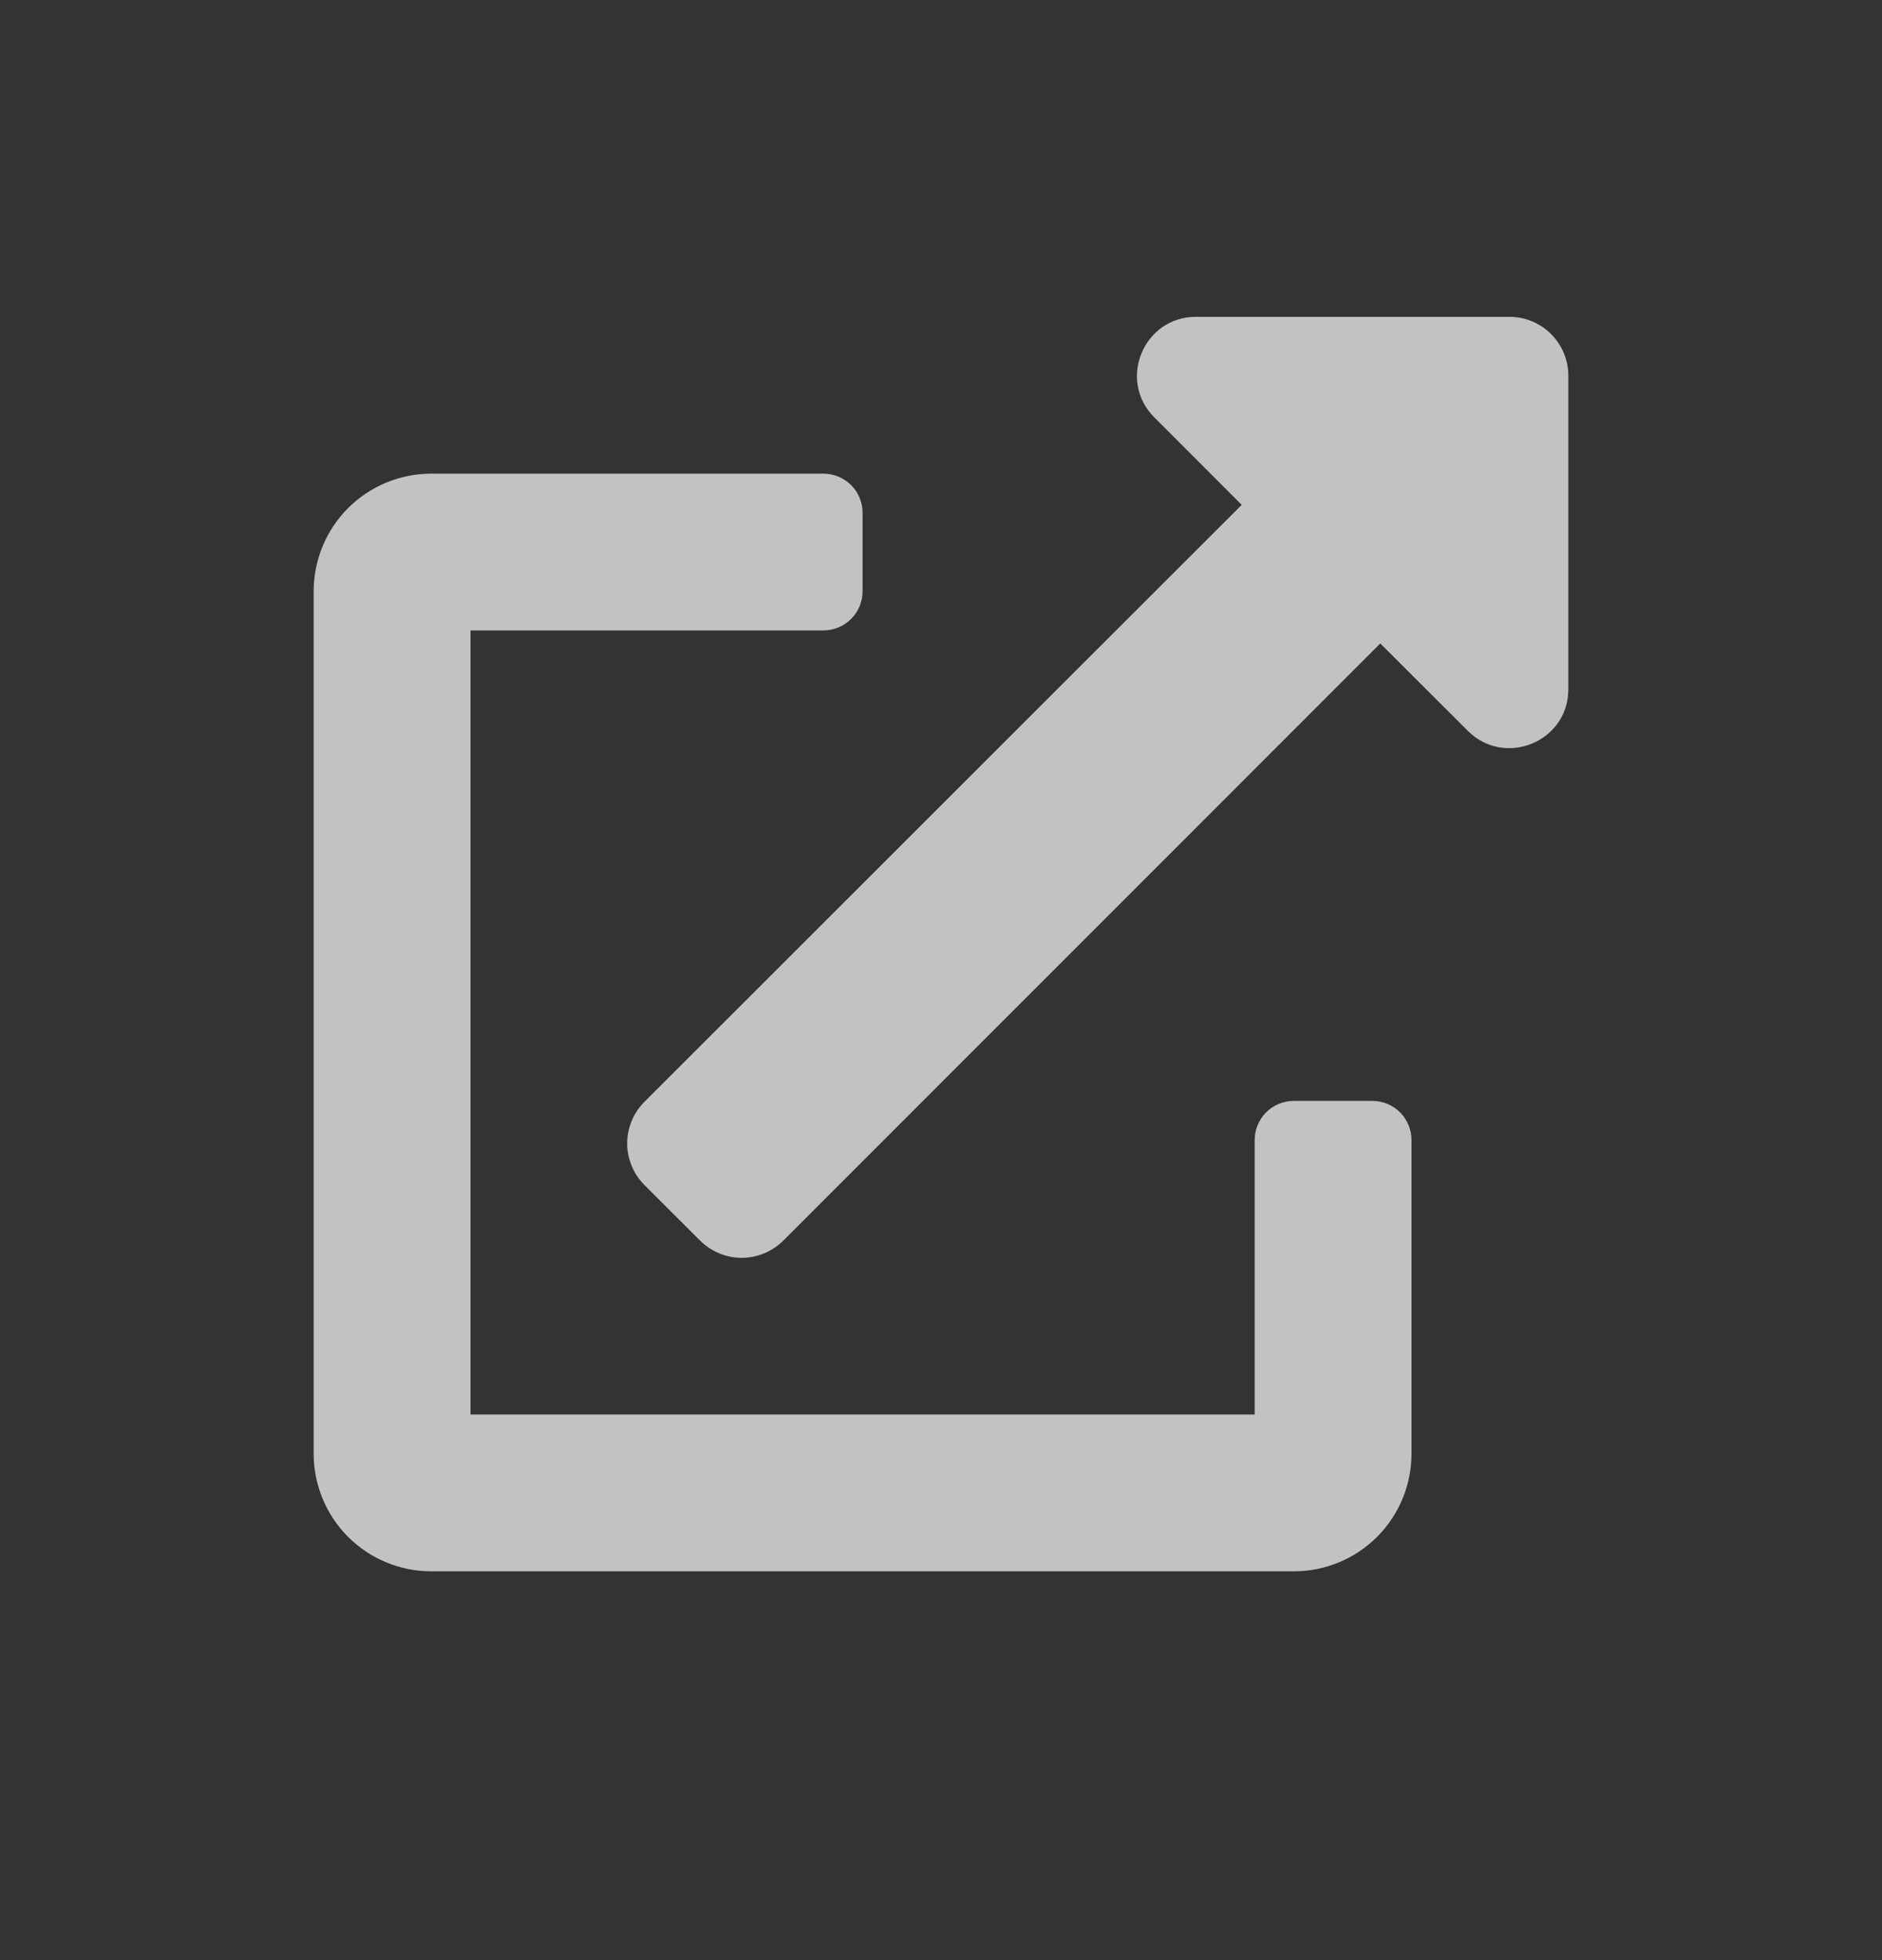 <svg width="24" height="25" viewBox="0 0 24 25" fill="none" xmlns="http://www.w3.org/2000/svg">
<rect x="0" y="0" width="24" height="25" fill="#333333" stroke="none"/>
<g opacity="0.7">
<g clip-path="url(#clip0_175_1716)">
<path d="M17.5 14.041H16.5C16.367 14.041 16.24 14.094 16.146 14.187C16.053 14.281 16 14.408 16 14.541V18.041H6V8.041H10.5C10.633 8.041 10.76 7.988 10.854 7.894C10.947 7.801 11 7.673 11 7.541V6.541C11 6.408 10.947 6.281 10.854 6.187C10.76 6.094 10.633 6.041 10.5 6.041H5.5C5.102 6.041 4.721 6.199 4.439 6.48C4.158 6.762 4 7.143 4 7.541V18.541C4 18.939 4.158 19.32 4.439 19.602C4.721 19.883 5.102 20.041 5.5 20.041H16.5C16.898 20.041 17.279 19.883 17.561 19.602C17.842 19.32 18 18.939 18 18.541V14.541C18 14.408 17.947 14.281 17.854 14.187C17.76 14.094 17.633 14.041 17.5 14.041ZM19.25 4.041H15.25C14.582 4.041 14.248 4.851 14.719 5.322L15.835 6.439L8.219 14.052C8.149 14.122 8.093 14.205 8.056 14.296C8.018 14.387 7.998 14.485 7.998 14.584C7.998 14.682 8.018 14.78 8.056 14.871C8.093 14.963 8.149 15.045 8.219 15.115L8.927 15.822C8.997 15.892 9.08 15.947 9.171 15.985C9.262 16.023 9.36 16.043 9.458 16.043C9.557 16.043 9.655 16.023 9.746 15.985C9.837 15.947 9.92 15.892 9.99 15.822L17.602 8.207L18.719 9.322C19.188 9.791 20 9.463 20 8.791V4.791C20 4.592 19.921 4.401 19.78 4.261C19.64 4.12 19.449 4.041 19.25 4.041Z" fill="#FFFFFF"/>
</g>
</g>
<defs>
<clipPath id="clip0_175_1716">
<rect width="16" height="16" fill="white" transform="translate(4 4.041)"/>
</clipPath>
</defs>
</svg>
